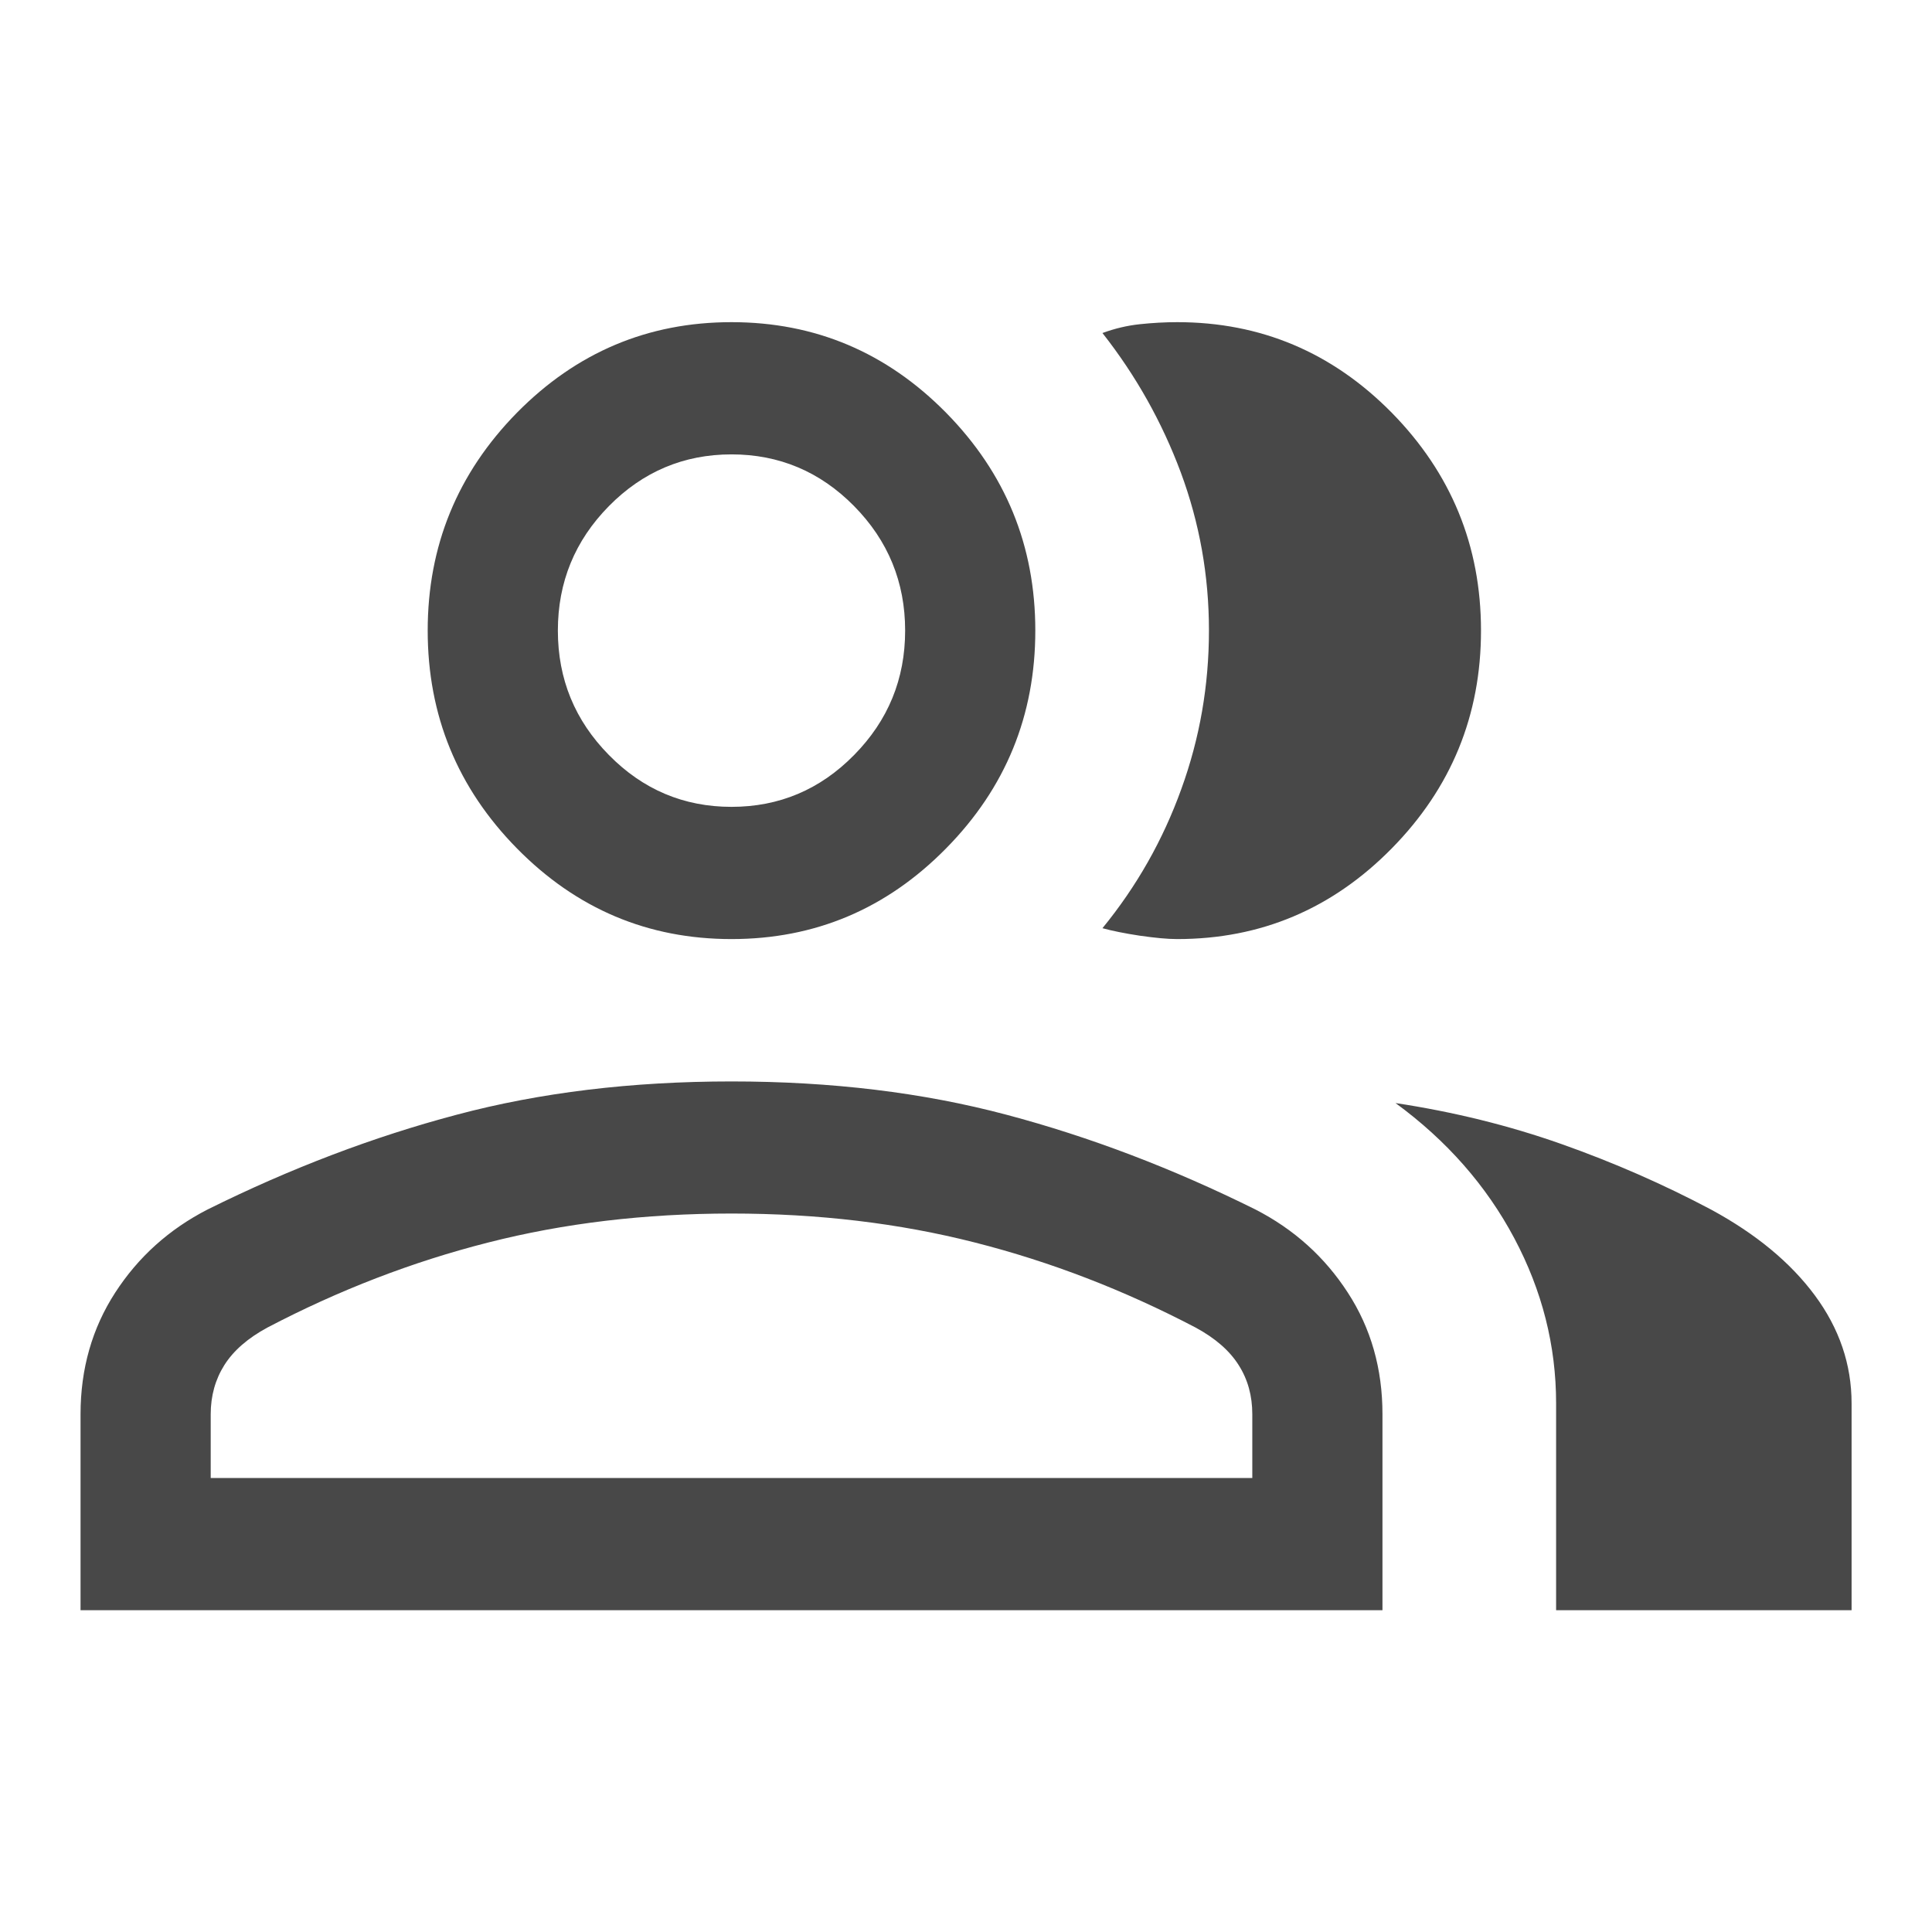 <svg width="16" height="16" viewBox="0 0 16 16" fill="none" xmlns="http://www.w3.org/2000/svg">
<path d="M0.667 13.335L0.667 11.712C0.667 11.336 0.763 11 0.954 10.705C1.145 10.41 1.4 10.18 1.72 10.016C2.403 9.677 3.09 9.415 3.781 9.232C4.471 9.048 5.231 8.956 6.058 8.956C6.886 8.956 7.645 9.048 8.336 9.232C9.026 9.415 9.713 9.677 10.396 10.016C10.716 10.18 10.971 10.41 11.162 10.705C11.354 11 11.449 11.336 11.449 11.712V13.335H0.667ZM12.887 13.335V11.622C12.887 11.143 12.771 10.687 12.54 10.253C12.309 9.819 11.982 9.446 11.557 9.135C12.039 9.208 12.497 9.321 12.93 9.474C13.363 9.627 13.776 9.808 14.17 10.017C14.541 10.218 14.828 10.455 15.03 10.728C15.232 11.001 15.334 11.299 15.334 11.622V13.335H12.887ZM6.058 7.777C5.366 7.777 4.774 7.527 4.281 7.026C3.789 6.526 3.542 5.925 3.542 5.222C3.542 4.52 3.789 3.919 4.281 3.418C4.774 2.918 5.366 2.668 6.058 2.668C6.75 2.668 7.342 2.918 7.835 3.418C8.328 3.919 8.574 4.52 8.574 5.222C8.574 5.925 8.328 6.526 7.835 7.026C7.342 7.527 6.75 7.777 6.058 7.777ZM12.265 5.222C12.265 5.925 12.018 6.526 11.526 7.026C11.033 7.527 10.441 7.777 9.749 7.777C9.668 7.777 9.565 7.767 9.439 7.749C9.314 7.73 9.211 7.709 9.13 7.687C9.413 7.341 9.631 6.957 9.783 6.535C9.936 6.114 10.012 5.676 10.012 5.221C10.012 4.767 9.934 4.331 9.779 3.913C9.623 3.495 9.407 3.11 9.13 2.758C9.233 2.72 9.336 2.696 9.439 2.685C9.543 2.674 9.646 2.668 9.749 2.668C10.441 2.668 11.033 2.918 11.526 3.418C12.018 3.919 12.265 4.52 12.265 5.222ZM1.745 12.24H10.371V11.712C10.371 11.56 10.334 11.424 10.258 11.305C10.183 11.186 10.064 11.082 9.901 10.994C9.309 10.684 8.7 10.449 8.074 10.29C7.447 10.13 6.775 10.05 6.058 10.05C5.341 10.05 4.669 10.13 4.043 10.29C3.416 10.449 2.807 10.684 2.215 10.994C2.052 11.082 1.933 11.186 1.858 11.305C1.783 11.424 1.745 11.56 1.745 11.712V12.24ZM6.058 6.682C6.453 6.682 6.792 6.539 7.073 6.253C7.355 5.967 7.496 5.624 7.496 5.222C7.496 4.821 7.355 4.477 7.073 4.191C6.792 3.906 6.453 3.763 6.058 3.763C5.663 3.763 5.324 3.906 5.043 4.191C4.761 4.477 4.62 4.821 4.62 5.222C4.62 5.624 4.761 5.967 5.043 6.253C5.324 6.539 5.663 6.682 6.058 6.682Z" fill="#484848"/>
</svg>
